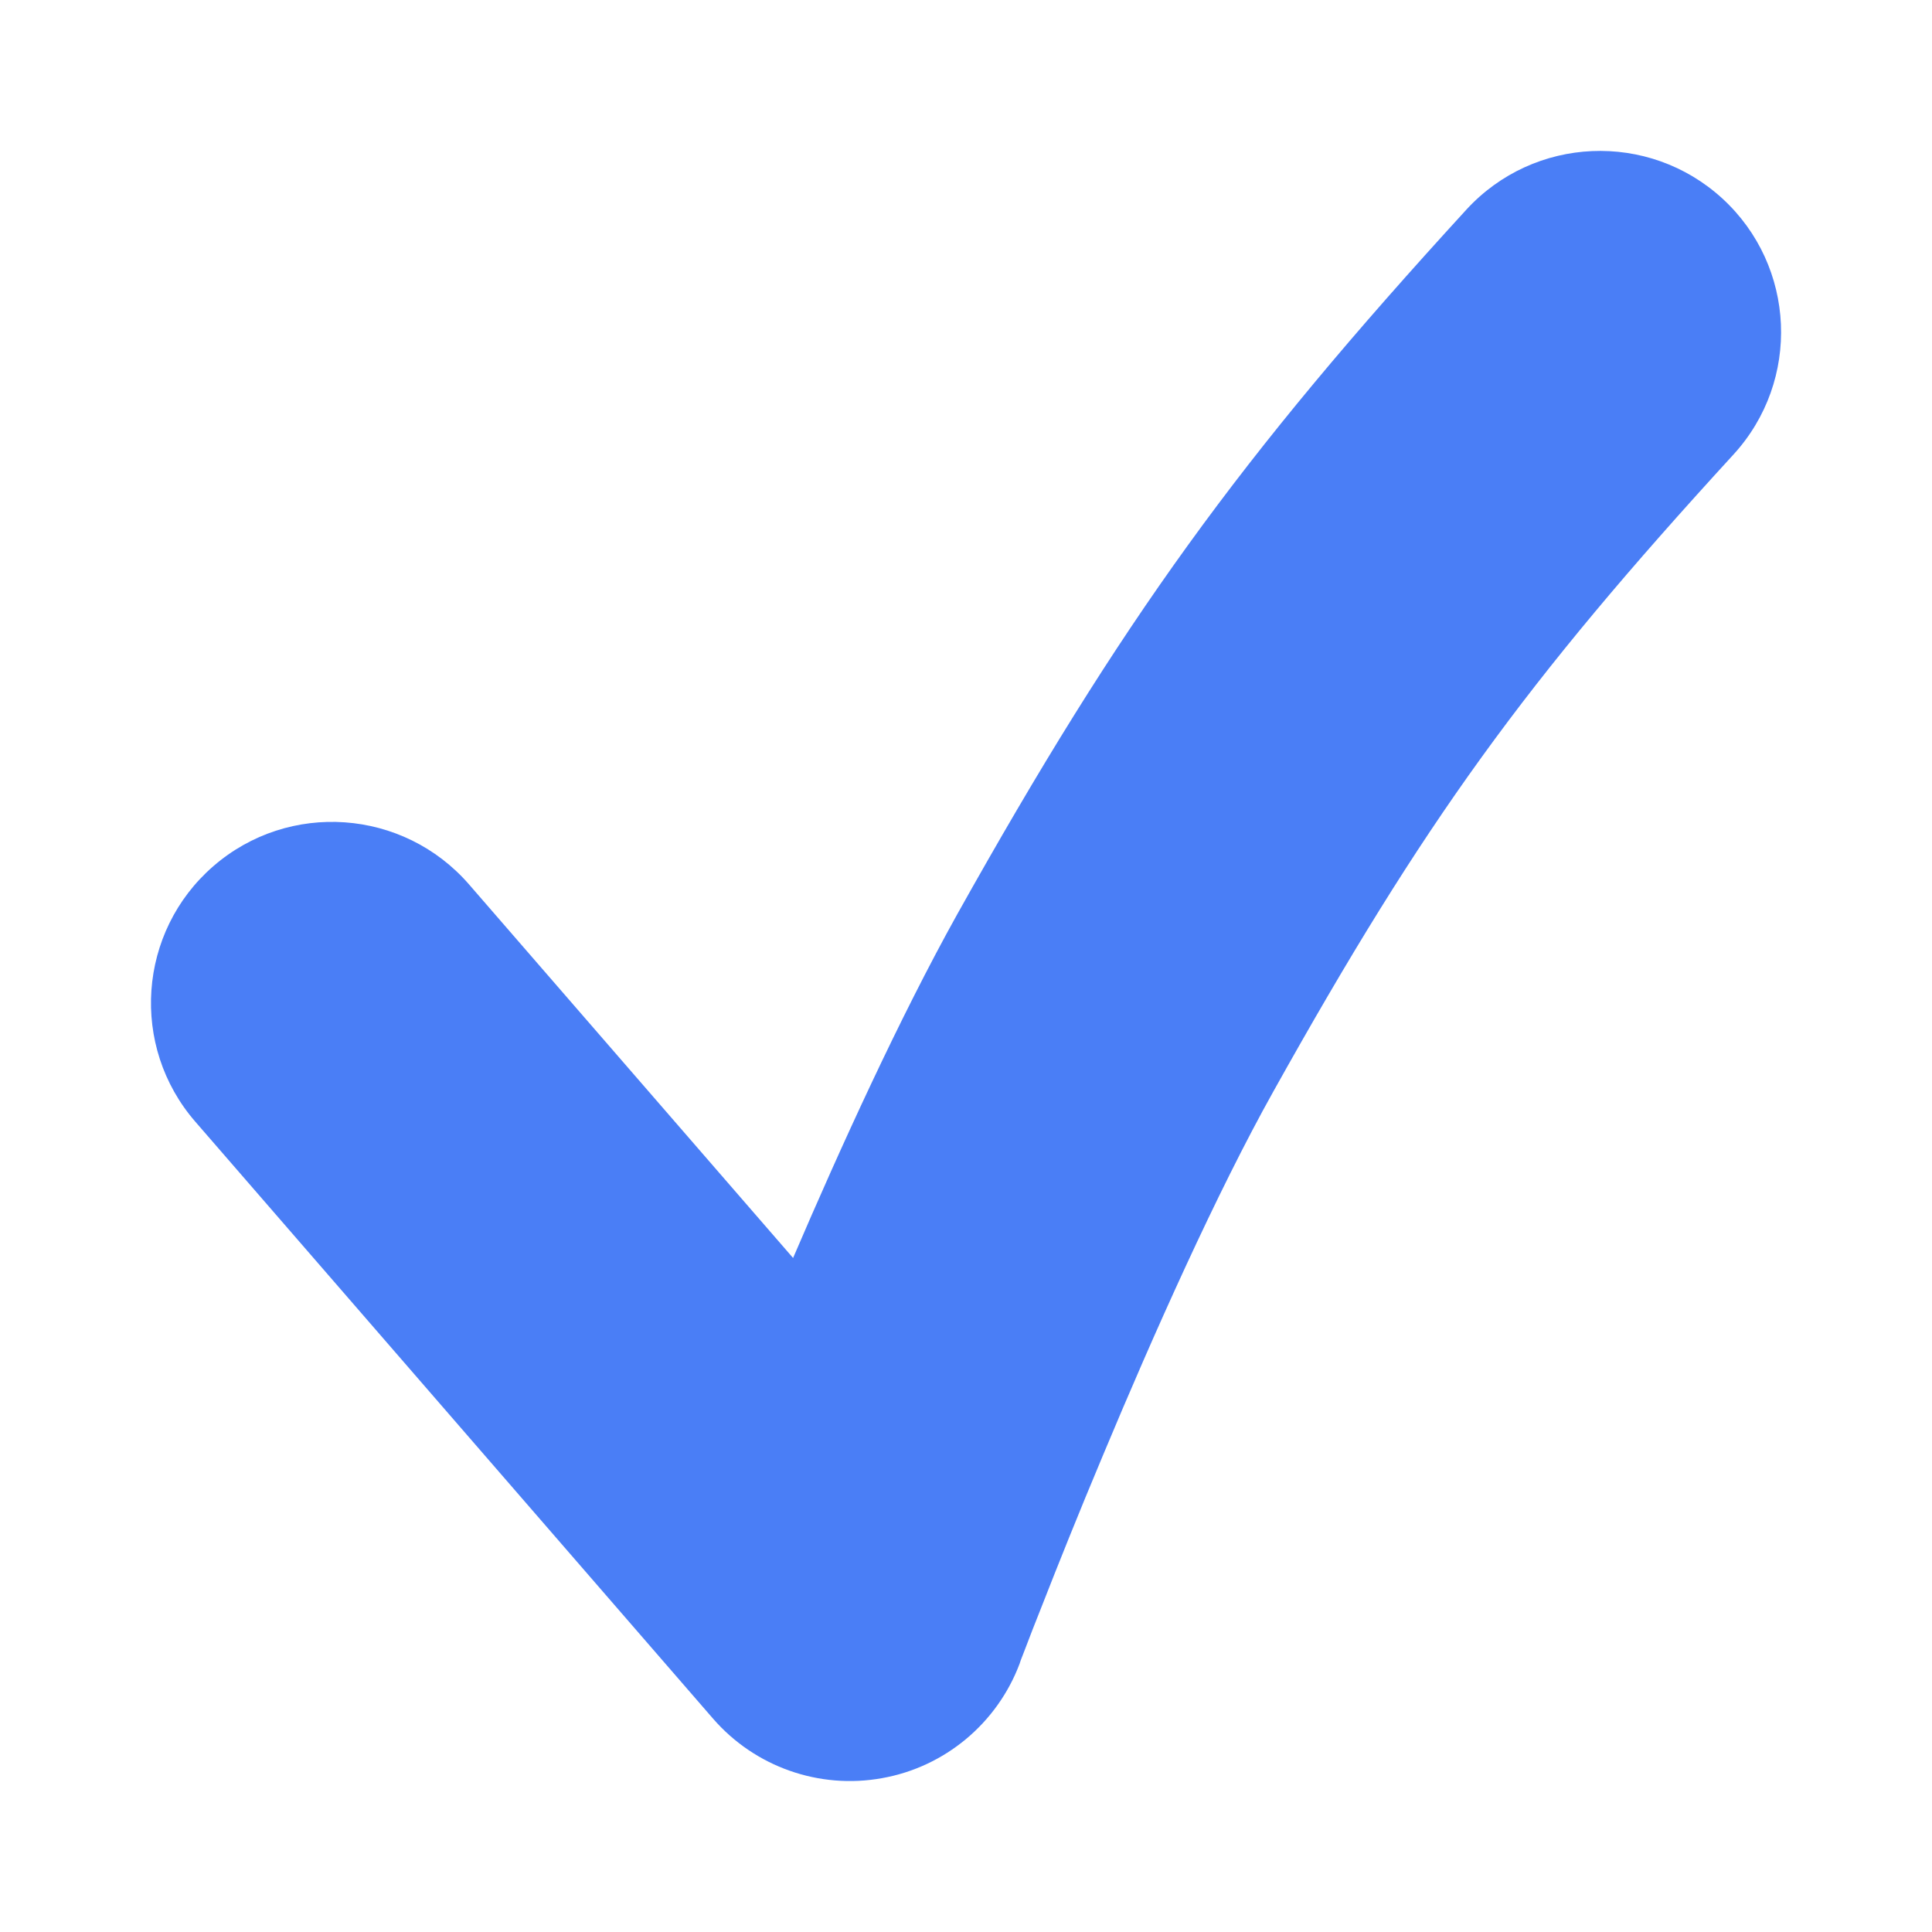 <svg width="8" height="8" viewBox="0 0 8 8" fill="none" xmlns="http://www.w3.org/2000/svg">
<path fill-rule="evenodd" clip-rule="evenodd" d="M7.132 0.822C7.437 1.102 7.458 1.576 7.178 1.882C6.313 2.826 5.897 3.401 5.273 4.519C5.037 4.941 4.776 5.526 4.568 6.024C4.465 6.269 4.378 6.487 4.317 6.643C4.286 6.72 4.262 6.783 4.246 6.825L4.227 6.874L4.223 6.886L4.222 6.889C4.129 7.136 3.912 7.317 3.652 7.363C3.392 7.41 3.126 7.316 2.953 7.117L0.809 4.645C0.537 4.332 0.571 3.858 0.883 3.587C1.196 3.315 1.67 3.349 1.942 3.662L3.284 5.209C3.482 4.747 3.726 4.213 3.963 3.787C4.645 2.568 5.129 1.898 6.072 0.868C6.352 0.563 6.826 0.542 7.132 0.822Z" fill="#4A7EF6"/>
</svg>
